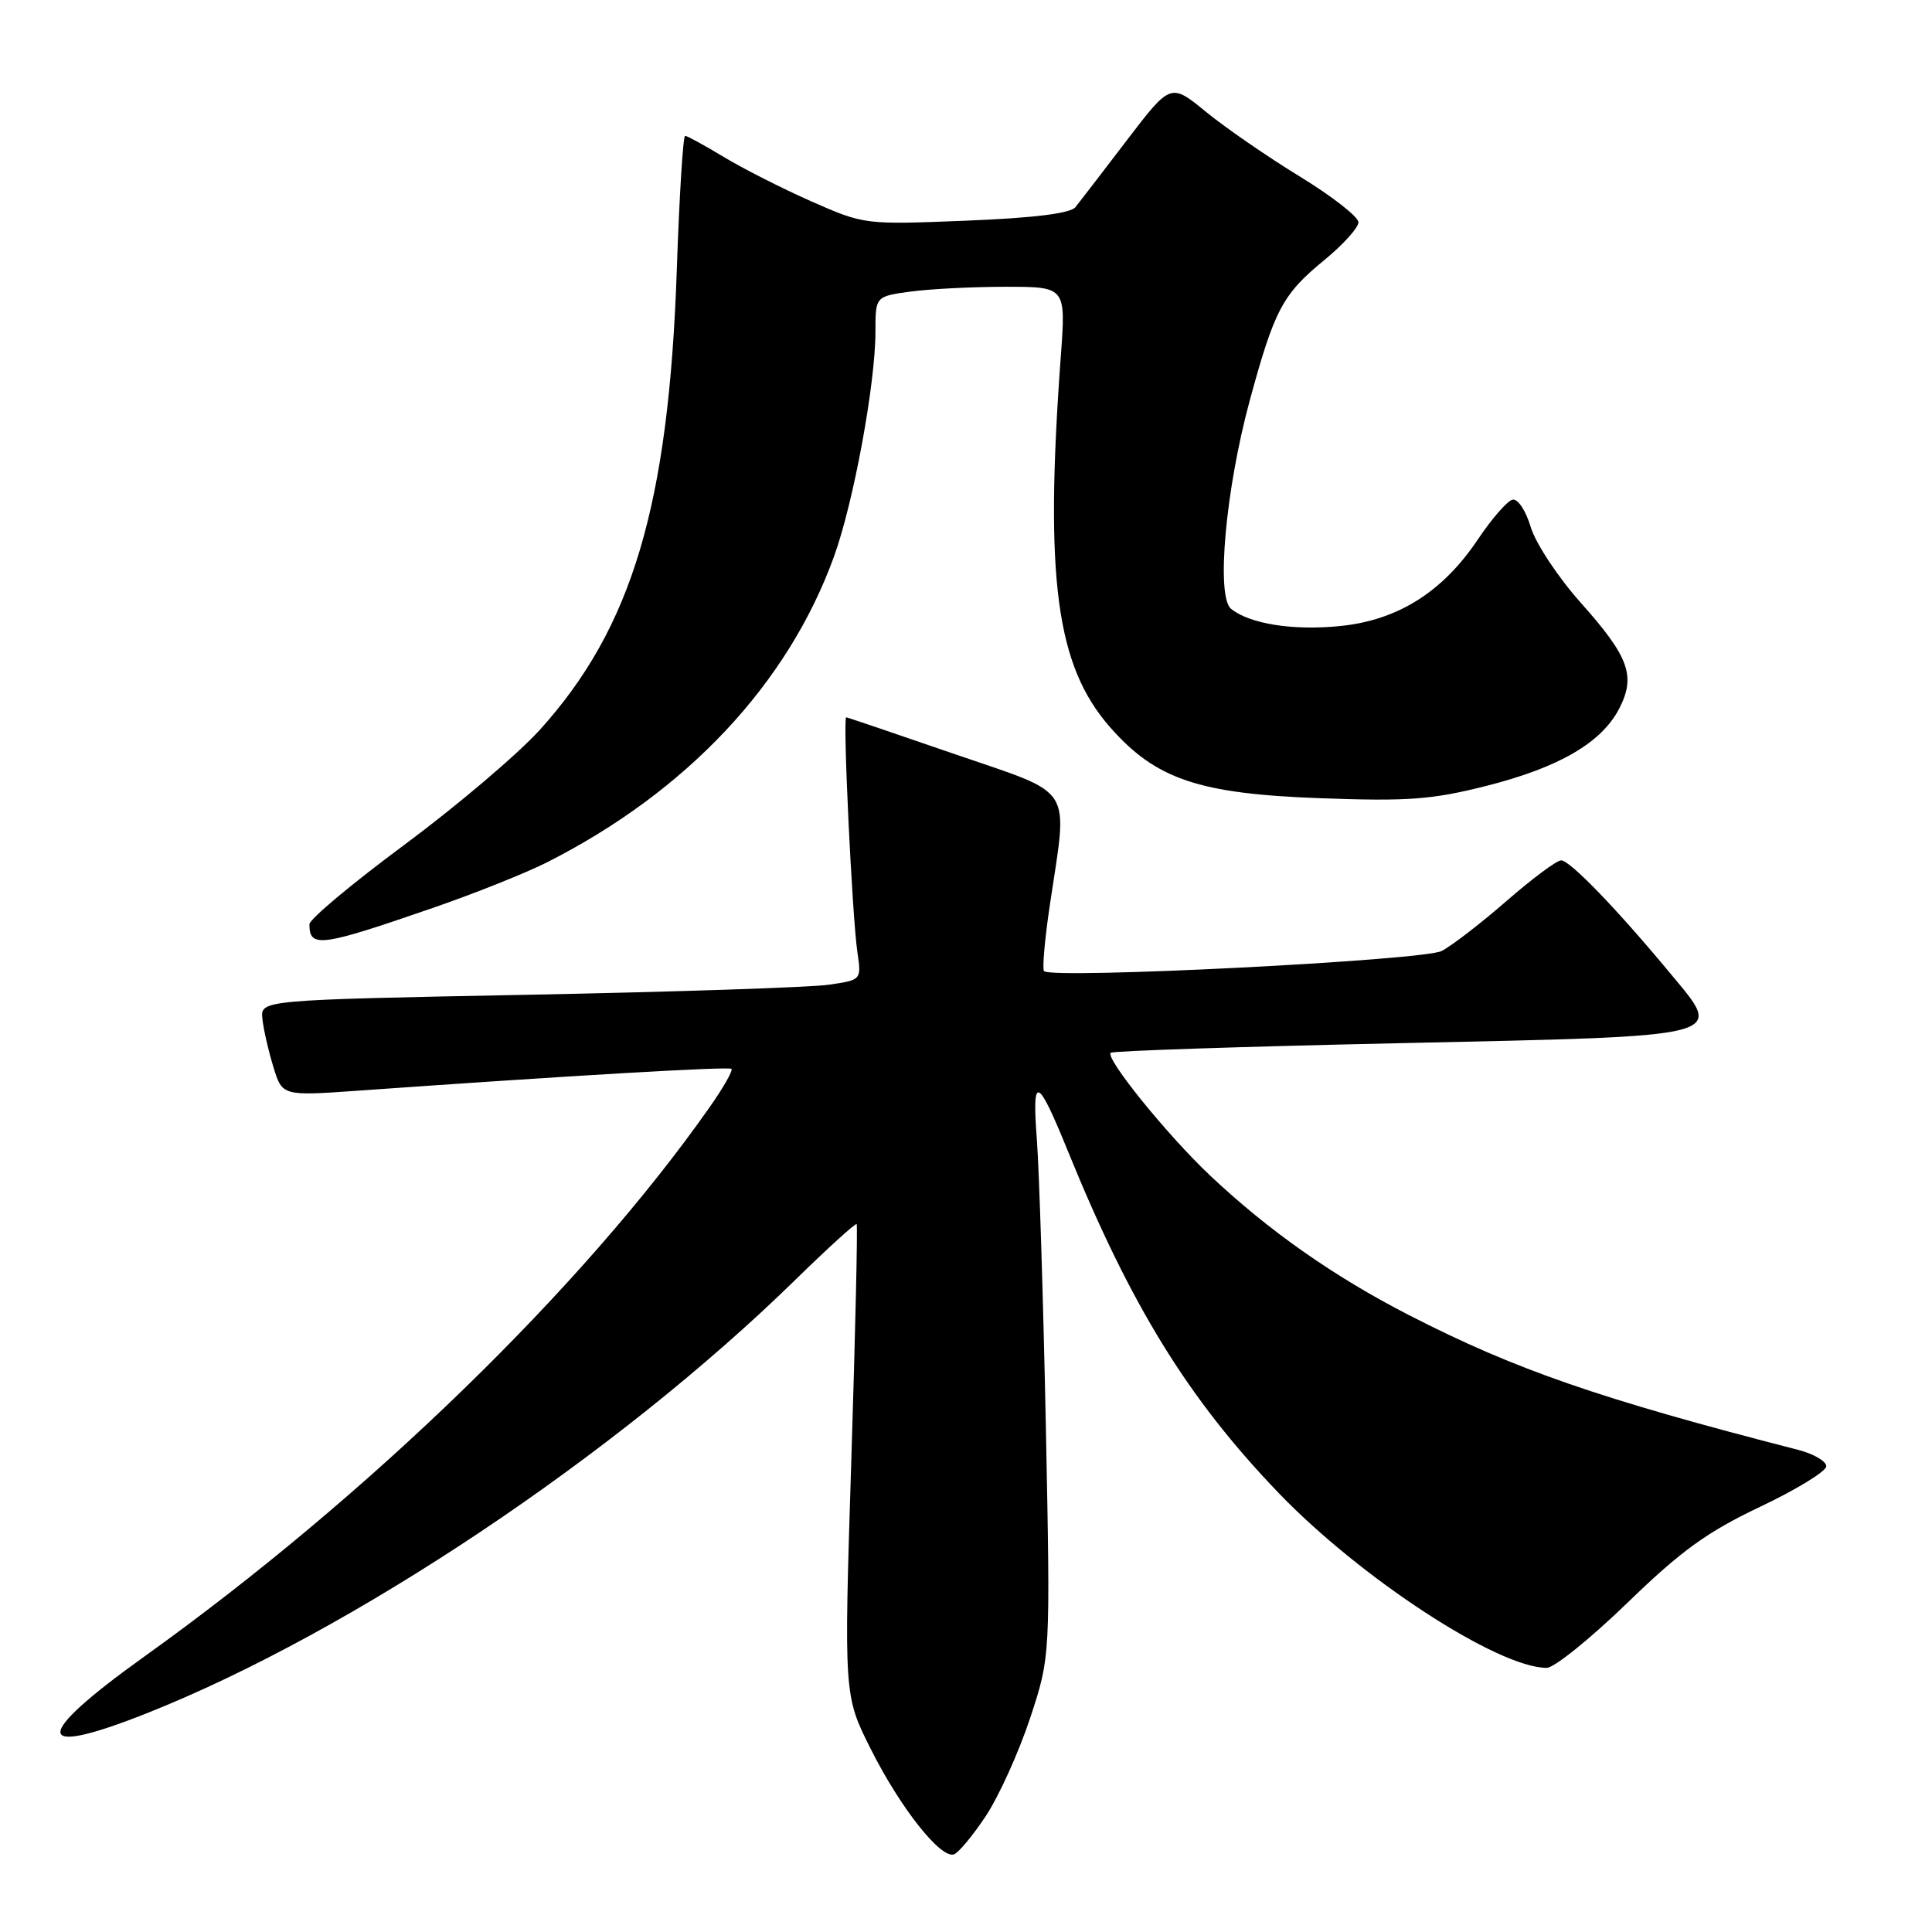 <?xml version="1.0" encoding="UTF-8" standalone="no"?>
<!DOCTYPE svg PUBLIC "-//W3C//DTD SVG 1.1//EN" "http://www.w3.org/Graphics/SVG/1.1/DTD/svg11.dtd" >
<svg xmlns="http://www.w3.org/2000/svg" xmlns:xlink="http://www.w3.org/1999/xlink" version="1.1" viewBox="0 0 256 256">
 <g >
 <path fill="currentColor"
d=" M 130.64 240.61 C 132.37 237.99 135.00 232.17 136.49 227.68 C 139.19 219.50 139.19 219.50 138.58 189.00 C 138.24 172.22 137.70 155.12 137.39 151.00 C 136.73 142.30 137.45 142.57 141.49 152.50 C 149.83 173.01 157.41 185.31 169.39 197.79 C 180.26 209.11 198.48 221.00 204.95 221.00 C 205.93 221.00 210.73 217.13 215.62 212.40 C 222.77 205.47 226.20 202.99 233.24 199.65 C 238.05 197.37 241.99 194.95 241.99 194.29 C 242.00 193.62 240.31 192.64 238.25 192.11 C 211.87 185.33 200.74 181.47 186.66 174.24 C 176.74 169.15 168.03 163.03 160.29 155.71 C 154.65 150.38 146.44 140.23 147.17 139.50 C 147.42 139.25 164.59 138.68 185.32 138.23 C 229.64 137.26 228.45 137.57 221.34 129.00 C 214.23 120.43 208.02 114.00 206.86 114.00 C 206.28 114.00 203.04 116.41 199.65 119.36 C 196.27 122.31 192.39 125.30 191.03 126.01 C 188.62 127.27 139.43 129.76 138.34 128.68 C 138.09 128.42 138.43 124.45 139.12 119.85 C 141.51 103.78 142.57 105.46 126.50 99.92 C 118.80 97.27 112.33 95.07 112.13 95.05 C 111.65 94.99 112.91 121.36 113.61 126.18 C 114.15 129.85 114.15 129.85 109.83 130.48 C 107.45 130.83 89.53 131.43 70.00 131.81 C 34.50 132.50 34.50 132.50 34.77 135.00 C 34.91 136.38 35.57 139.24 36.22 141.36 C 37.40 145.23 37.40 145.23 47.45 144.52 C 75.40 142.53 96.54 141.30 96.92 141.63 C 97.15 141.84 95.84 144.14 94.00 146.75 C 77.28 170.57 48.75 198.29 19.11 219.51 C 4.17 230.21 4.31 233.03 19.49 227.00 C 46.55 216.25 81.68 192.77 105.37 169.60 C 109.70 165.37 113.36 162.04 113.51 162.20 C 113.66 162.37 113.34 176.49 112.80 193.59 C 111.82 224.68 111.82 224.68 115.40 231.79 C 119.29 239.54 124.62 246.28 126.39 245.72 C 127.00 245.52 128.91 243.22 130.64 240.61 Z  M 57.45 120.27 C 62.92 118.38 69.67 115.68 72.45 114.28 C 90.99 104.90 104.41 90.61 110.51 73.74 C 113.10 66.59 116.00 50.86 116.00 43.96 C 116.00 39.27 116.00 39.27 120.64 38.64 C 123.19 38.29 128.87 38.00 133.26 38.00 C 141.24 38.00 141.24 38.00 140.56 47.25 C 138.40 76.68 139.94 88.24 147.11 96.38 C 153.17 103.27 158.86 105.19 175.01 105.77 C 186.59 106.19 189.74 105.96 196.97 104.13 C 206.57 101.70 212.22 98.41 214.55 93.90 C 216.78 89.59 215.86 87.04 209.49 79.90 C 206.46 76.51 203.48 72.00 202.83 69.84 C 202.17 67.63 201.11 66.05 200.41 66.21 C 199.72 66.37 197.66 68.74 195.83 71.47 C 191.17 78.43 185.23 82.18 177.60 82.95 C 171.36 83.59 165.58 82.67 163.12 80.67 C 161.12 79.03 162.39 64.87 165.61 53.02 C 168.88 41.01 169.95 39.00 175.48 34.46 C 177.97 32.42 180.00 30.17 180.00 29.45 C 180.00 28.73 176.51 26.01 172.25 23.40 C 167.99 20.80 162.39 16.94 159.81 14.83 C 155.12 10.99 155.12 10.99 149.31 18.59 C 146.12 22.78 143.05 26.76 142.50 27.45 C 141.83 28.28 137.00 28.88 128.02 29.24 C 114.59 29.78 114.51 29.77 107.52 26.69 C 103.66 24.98 98.43 22.33 95.89 20.79 C 93.35 19.26 91.06 18.00 90.78 18.00 C 90.51 18.00 90.01 25.99 89.68 35.75 C 88.61 66.93 83.77 83.17 71.53 96.71 C 68.60 99.94 60.54 106.78 53.61 111.92 C 46.67 117.06 41.00 121.80 41.00 122.47 C 41.00 125.65 42.44 125.46 57.45 120.27 Z "/>
</g>
</svg>